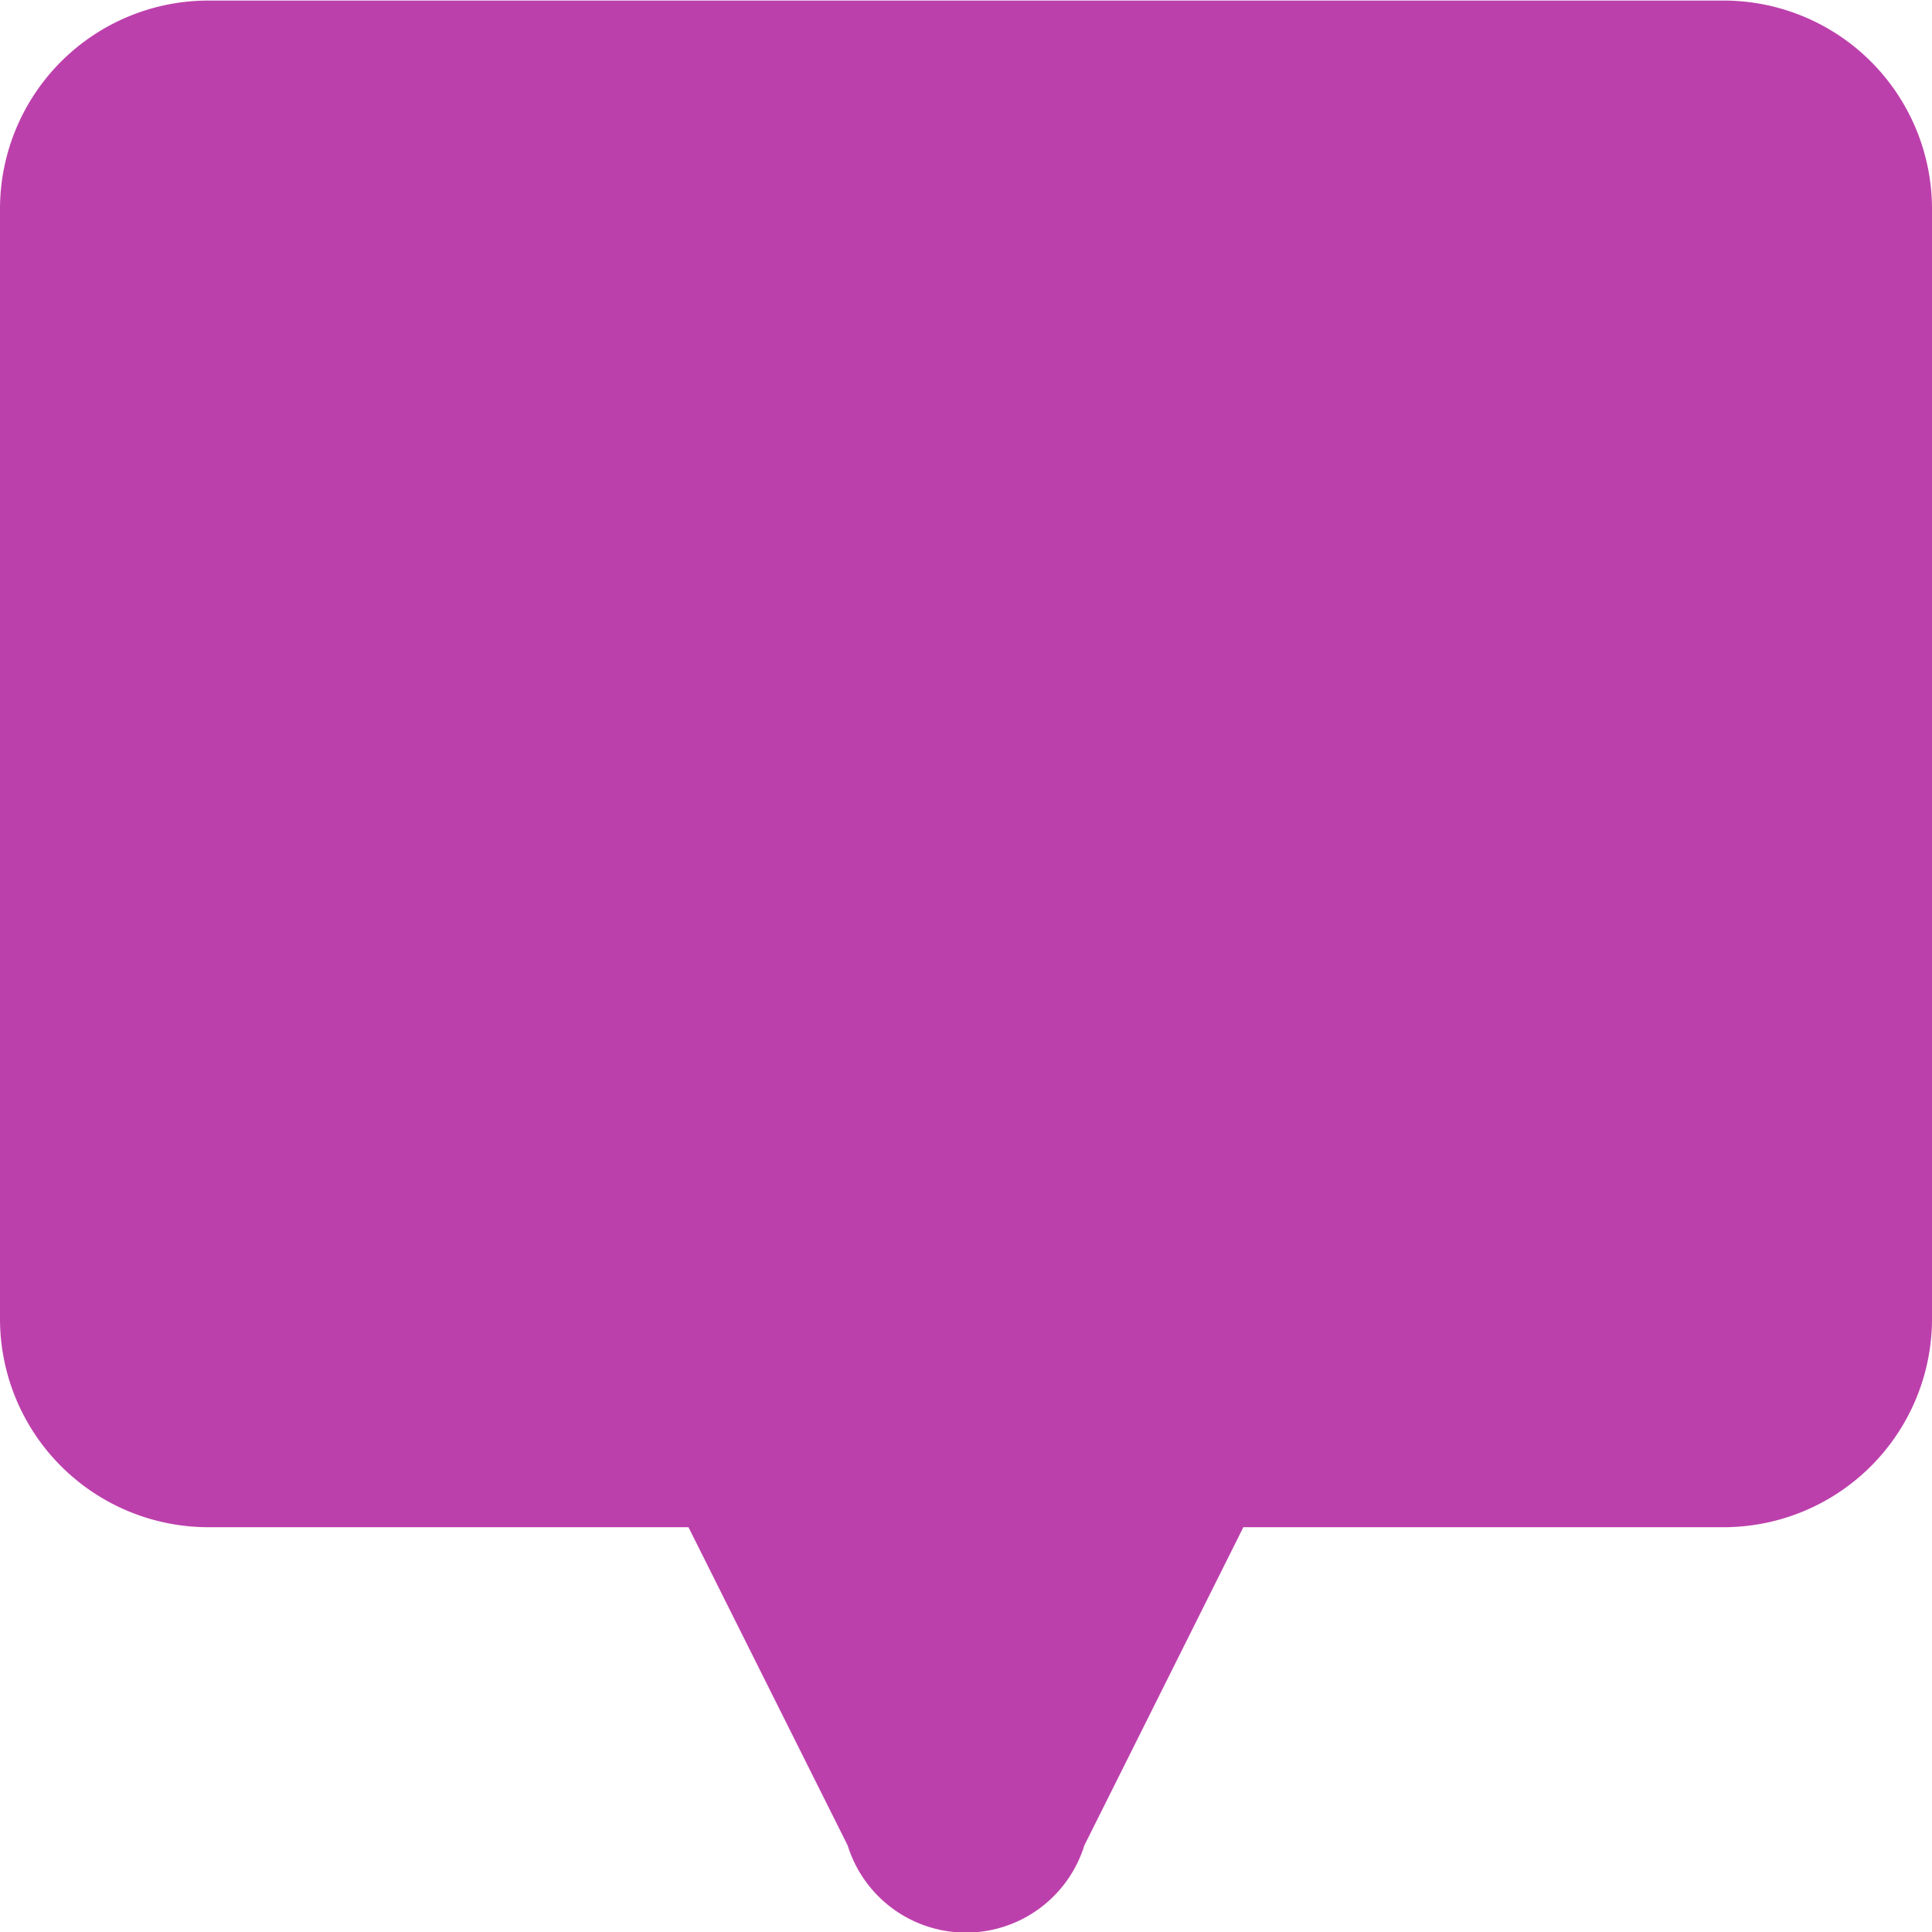 <svg xmlns="http://www.w3.org/2000/svg" width="10.4" height="10.4" viewBox="0 0 10.4 10.4">
  <defs>
    <style>
      .cls-1 {
        fill: #bc40ac;
      }
    </style>
  </defs>
  <path id="Caminho_103" data-name="Caminho 103" class="cls-1" d="M1607.4,263.121V269.1a1.122,1.122,0,0,1-1.121,1.121h-2.586l-.856,1.713a.667.667,0,0,1-1.274,0l-.857-1.713h-2.585A1.122,1.122,0,0,1,1597,269.1v-5.976a1.122,1.122,0,0,1,1.121-1.121h8.158A1.122,1.122,0,0,1,1607.4,263.121Z" transform="translate(-1597 -262)"/>
</svg>

